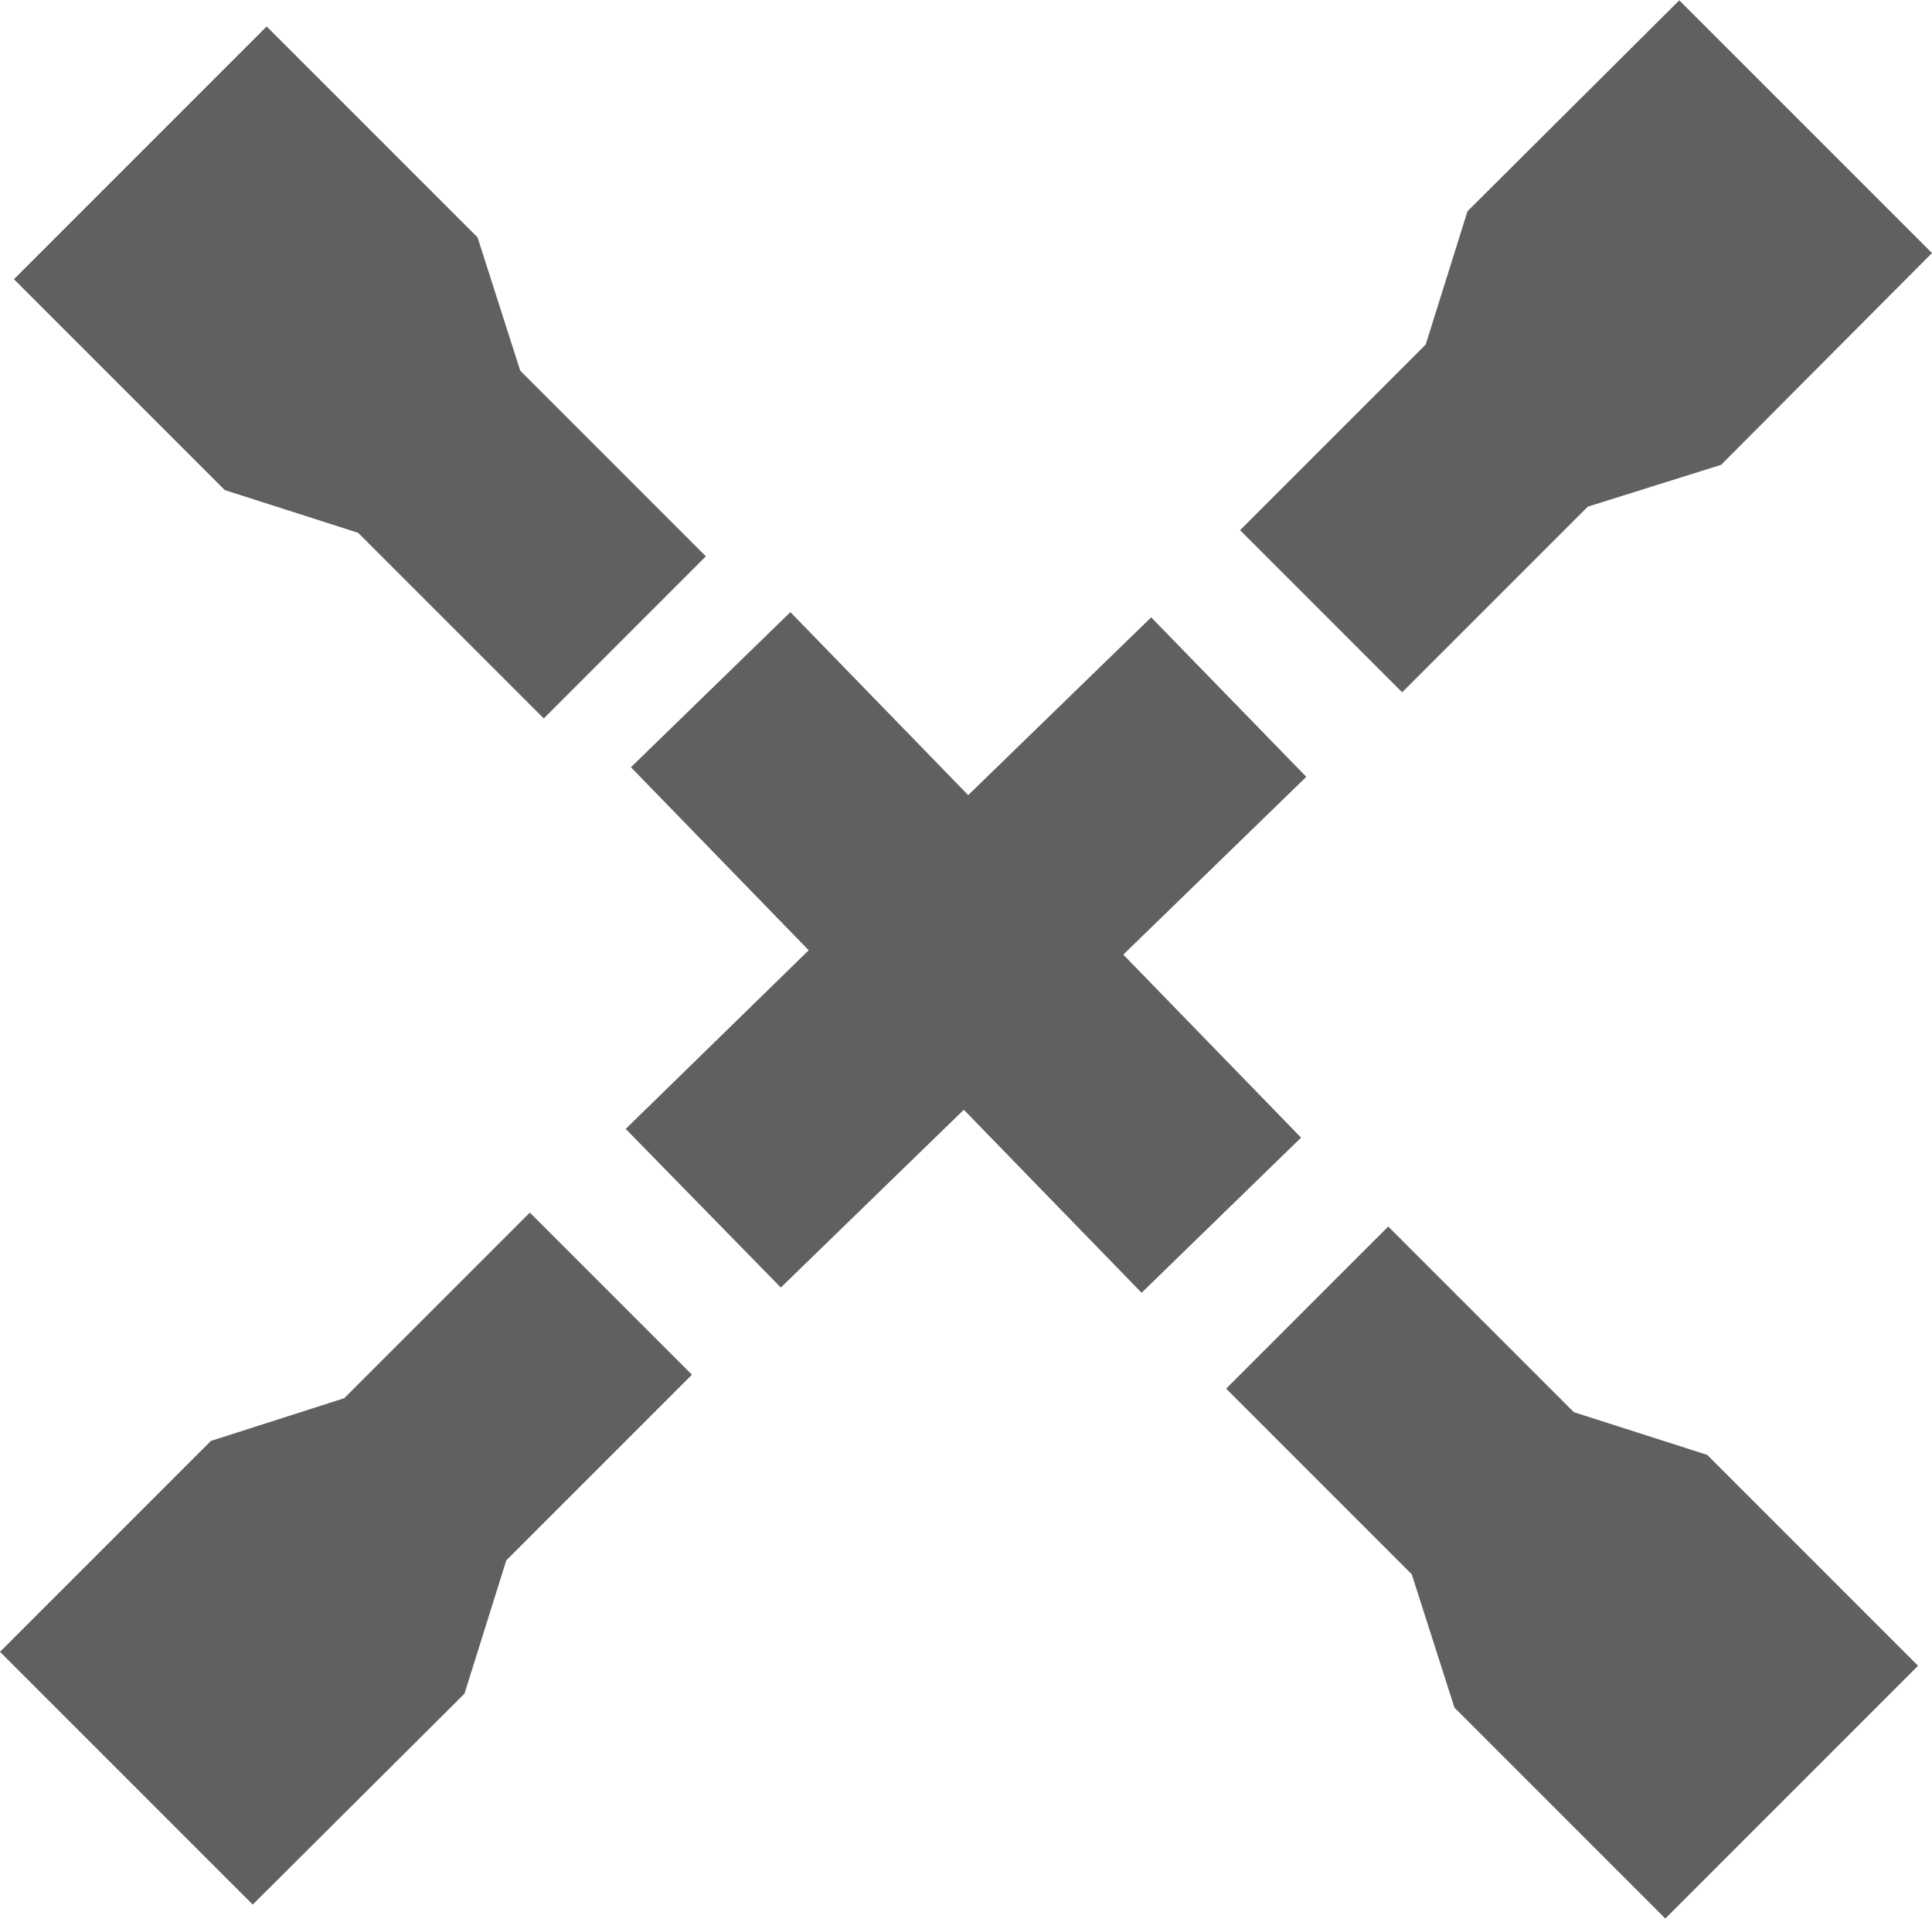 <?xml version="1.0" encoding="UTF-8"?>
<!DOCTYPE svg PUBLIC "-//W3C//DTD SVG 1.1//EN" "http://www.w3.org/Graphics/SVG/1.1/DTD/svg11.dtd">
<!-- Creator: CorelDRAW X7 -->
<svg xmlns="http://www.w3.org/2000/svg" xml:space="preserve" width="3.339in" height="3.316in" version="1.1" style="shape-rendering:geometricPrecision; text-rendering:geometricPrecision; image-rendering:optimizeQuality; fill-rule:evenodd; clip-rule:evenodd"
viewBox="0 0 2217 2201"
 xmlns:xlink="http://www.w3.org/1999/xlink">
 <defs>
  <style type="text/css">
   <![CDATA[
    .fil0 {fill:#606062}
   ]]>
  </style>
 </defs>
 <g id="Layer_x0020_1">

  <polygon class="fil0" points="1493,1305 1289,1095 1499,891 1321,708 1111,912 907,702 724,880 928,1090 718,1295 896,1477 1106,1273 1310,1483 "/>
  <polygon class="fil0" points="2217,290 1927,0 1684,242 1636,395 1423,608 1609,794 1822,581 1975,533 "/>
  <polygon class="fil0" points="1911,2201 2201,1911 1959,1669 1806,1620 1593,1407 1407,1593 1620,1806 1669,1959 "/>
  <polygon class="fil0" points="0,1895 290,2185 533,1943 581,1790 794,1577 608,1391 395,1604 242,1653 "/>
  <polygon class="fil0" points="306,30 16,320 258,562 411,611 624,824 810,638 597,425 548,272 "/>
 </g>
</svg>
